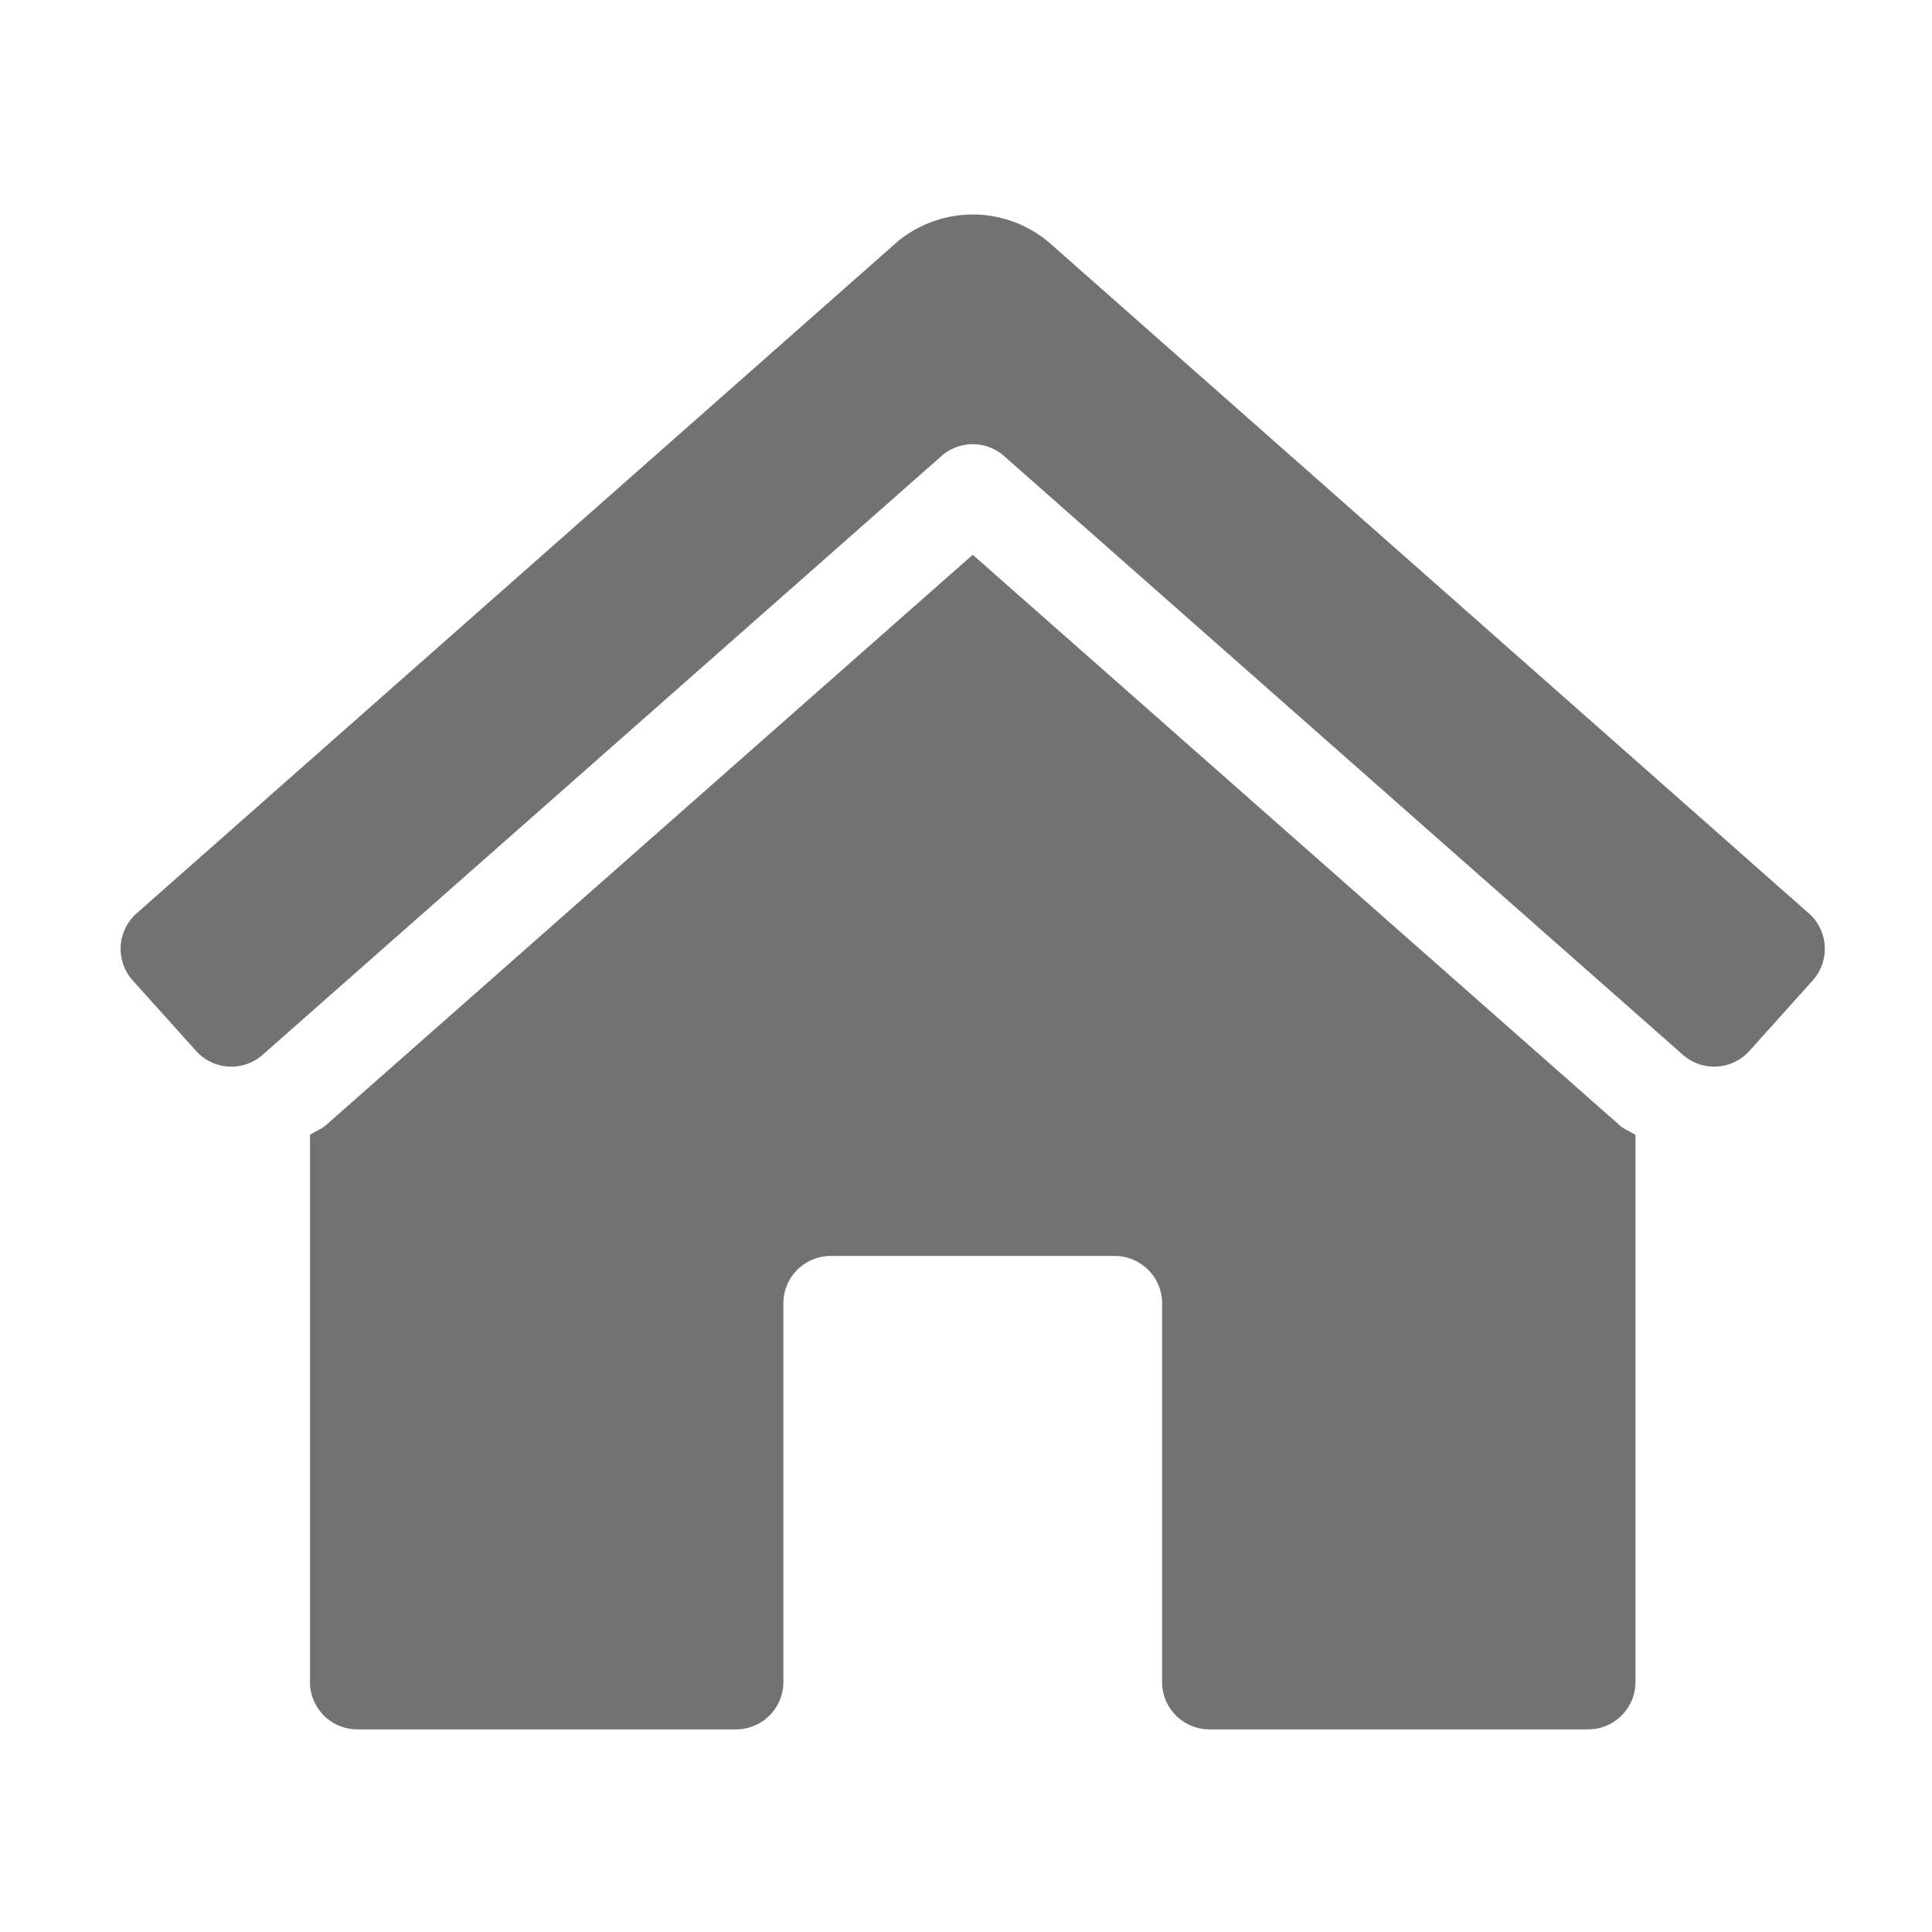 ﻿<?xml version='1.0' encoding='UTF-8'?>
<svg viewBox="-1.998 -3.553 31.997 32" xmlns="http://www.w3.org/2000/svg">
  <g transform="matrix(0.049, 0, 0, 0.049, 0, 0)">
    <path d="M288, 115L69.47, 307.71C67.85, 309.17 65.78, 309.85 64, 311.06L64, 496A16 16 0 0 0 80, 512L208, 512A16 16 0 0 0 224, 496L224, 368A16 16 0 0 1 240, 352L336, 352A16 16 0 0 1 352, 368L352, 496A16 16 0 0 0 368, 512L496, 512A16 16 0 0 0 512, 496L512, 311.1C510.3, 309.94 508.28, 309.28 506.74, 307.9zM570.69, 236.28L314.75, 10.28A39.85 39.85 0 0 0 261.3, 10.28L5.3, 236.28A16 16 0 0 0 4.09, 258.88L25.5, 282.7A16 16 0 0 0 48.1, 283.91L277.42, 81.63A16 16 0 0 1 298.59, 81.63L527.91, 283.9A16 16 0 0 0 550.51, 282.69L571.91, 258.87A16 16 0 0 0 570.69, 236.28z" fill="#727272" fill-opacity="1" class="Black" />
  </g>
</svg>